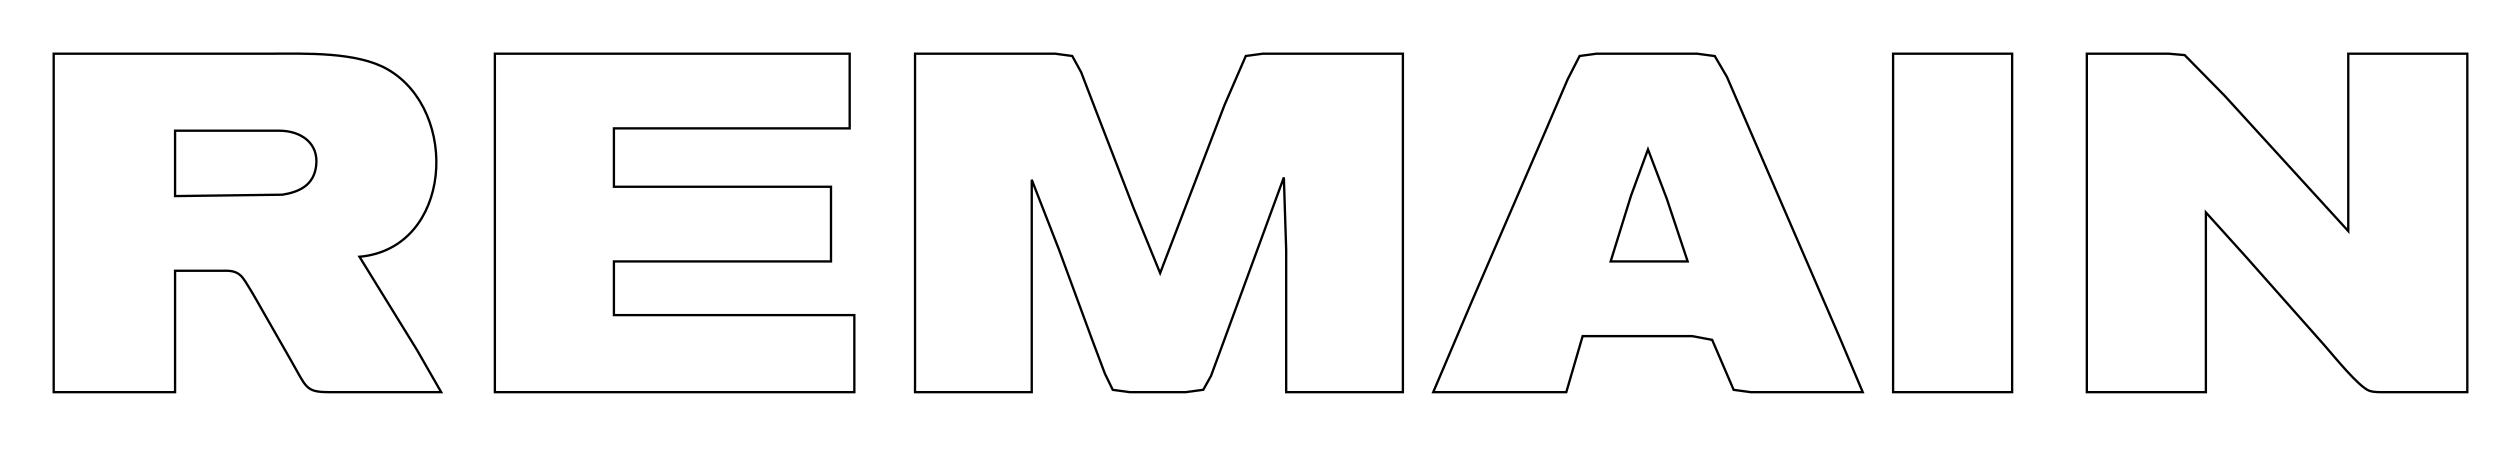 <?xml version="1.0" encoding="UTF-8" standalone="no"?>
<svg
   xmlns:dc="http://purl.org/dc/elements/1.1/"
   xmlns:cc="http://creativecommons.org/ns#"
   xmlns:rdf="http://www.w3.org/1999/02/22-rdf-syntax-ns#"
   xmlns:svg="http://www.w3.org/2000/svg"
   xmlns="http://www.w3.org/2000/svg"
   xmlns:sodipodi="http://sodipodi.sourceforge.net/DTD/sodipodi-0.dtd"
   xmlns:inkscape="http://www.inkscape.org/namespaces/inkscape"
   width="377.778mm"
   height="68.783mm"
   viewBox="0 0 1071 195"
   version="1.1"
   id="svg3"
   sodipodi:docname="remain.svg"
   inkscape:export-filename="C:\Users\jongw\Pictures\Logos\remain.png"
   inkscape:export-xdpi="27.83"
   inkscape:export-ydpi="27.83"
   inkscape:version="0.92.3 (2405546, 2018-03-11)">
  <defs
     id="defs7" />
  <sodipodi:namedview
     pagecolor="#ffffff"
     bordercolor="#666666"
     borderopacity="1"
     objecttolerance="10"
     gridtolerance="10"
     guidetolerance="10"
     inkscape:pageopacity="0"
     inkscape:pageshadow="2"
     inkscape:window-width="1385"
     inkscape:window-height="630"
     id="namedview5"
     showgrid="false"
     inkscape:zoom="0.19890429"
     inkscape:cx="1271.5958"
     inkscape:cy="109.32233"
     inkscape:window-x="0"
     inkscape:window-y="0"
     inkscape:window-maximized="0"
     inkscape:current-layer="svg3" />
  <path
     id="Selection"
     d="M 23.00,23.00            C 23.00,23.00 23.00,168.00 23.00,168.00              23.00,168.00 75.00,168.00 75.00,168.00              75.00,168.00 75.00,116.00 75.00,116.00              75.00,116.00 94.00,116.00 94.00,116.00              97.55,116.01 100.68,115.58 103.39,118.31              105.09,120.02 109.82,128.44 111.28,131.00              111.28,131.00 124.42,154.00 124.42,154.00              131.37,165.97 130.64,167.98 141.00,168.00              141.00,168.00 189.00,168.00 189.00,168.00              189.00,168.00 178.68,150.00 178.68,150.00              178.68,150.00 154.00,110.00 154.00,110.00              193.88,106.40 197.14,47.47 166.00,29.68              152.79,22.14 130.98,23.00 116.00,23.00              116.00,23.00 23.00,23.00 23.00,23.00 Z            M 212.00,23.00            C 212.00,23.00 212.00,168.00 212.00,168.00              212.00,168.00 366.00,168.00 366.00,168.00              366.00,168.00 366.00,135.00 366.00,135.00              366.00,135.00 263.00,135.00 263.00,135.00              263.00,135.00 263.00,112.00 263.00,112.00              263.00,112.00 356.00,112.00 356.00,112.00              356.00,112.00 356.00,80.00 356.00,80.00              356.00,80.00 263.00,80.00 263.00,80.00              263.00,80.00 263.00,55.00 263.00,55.00              263.00,55.00 364.00,55.00 364.00,55.00              364.00,55.00 364.00,23.00 364.00,23.00              364.00,23.00 212.00,23.00 212.00,23.00 Z            M 392.00,23.00            C 392.00,23.00 392.00,168.00 392.00,168.00              392.00,168.00 442.00,168.00 442.00,168.00              442.00,168.00 442.00,77.00 442.00,77.00              442.00,77.00 453.69,107.00 453.69,107.00              453.69,107.00 468.05,146.00 468.05,146.00              468.05,146.00 473.31,160.00 473.31,160.00              473.31,160.00 476.70,167.01 476.70,167.01              476.70,167.01 484.00,168.00 484.00,168.00              484.00,168.00 508.00,168.00 508.00,168.00              508.00,168.00 515.49,166.98 515.49,166.98              515.49,166.98 518.81,161.00 518.81,161.00              518.81,161.00 524.34,146.00 524.34,146.00              524.34,146.00 550.00,76.00 550.00,76.00              550.00,76.00 551.00,107.00 551.00,107.00              551.00,107.00 551.00,168.00 551.00,168.00              551.00,168.00 601.00,168.00 601.00,168.00              601.00,168.00 601.00,23.00 601.00,23.00              601.00,23.00 541.00,23.00 541.00,23.00              541.00,23.00 533.70,23.99 533.70,23.99              533.70,23.99 524.58,45.00 524.58,45.00              524.58,45.00 497.00,117.00 497.00,117.00              497.00,117.00 485.58,89.00 485.58,89.00              485.58,89.00 468.95,46.00 468.95,46.00              468.95,46.00 463.19,31.00 463.19,31.00              463.19,31.00 459.35,23.99 459.35,23.99              459.35,23.99 452.00,23.00 452.00,23.00              452.00,23.00 392.00,23.00 392.00,23.00 Z            M 614.00,168.00            C 614.00,168.00 671.00,168.00 671.00,168.00              671.00,168.00 678.00,144.00 678.00,144.00              678.00,144.00 725.00,144.00 725.00,144.00              725.00,144.00 733.49,145.60 733.49,145.60              733.49,145.60 742.70,167.01 742.70,167.01              742.70,167.01 750.00,168.00 750.00,168.00              750.00,168.00 798.00,168.00 798.00,168.00              798.00,168.00 787.86,144.00 787.86,144.00              787.86,144.00 774.86,114.00 774.86,114.00              774.86,114.00 749.77,56.00 749.77,56.00              749.77,56.00 739.85,33.00 739.85,33.00              739.85,33.00 734.61,24.02 734.61,24.02              734.61,24.02 727.00,23.00 727.00,23.00              727.00,23.00 684.00,23.00 684.00,23.00              684.00,23.00 676.70,23.99 676.70,23.99              676.70,23.99 671.58,34.00 671.58,34.00              671.58,34.00 662.14,56.00 662.14,56.00              662.14,56.00 630.58,129.00 630.58,129.00              630.58,129.00 614.00,168.00 614.00,168.00 Z            M 811.00,23.00            C 811.00,23.00 811.00,168.00 811.00,168.00              811.00,168.00 862.00,168.00 862.00,168.00              862.00,168.00 862.00,23.00 862.00,23.00              862.00,23.00 811.00,23.00 811.00,23.00 Z            M 894.00,23.00            C 894.00,23.00 894.00,168.00 894.00,168.00              894.00,168.00 945.00,168.00 945.00,168.00              945.00,168.00 945.00,91.00 945.00,91.00              945.00,91.00 962.16,110.00 962.16,110.00              962.16,110.00 995.85,148.00 995.85,148.00              999.66,152.33 1010.42,165.71 1015.00,167.40              1016.94,168.12 1019.91,168.00 1022.00,168.00              1022.00,168.00 1057.00,168.00 1057.00,168.00              1057.00,168.00 1057.00,23.00 1057.00,23.00              1057.00,23.00 1006.00,23.00 1006.00,23.00              1006.00,23.00 1006.00,99.00 1006.00,99.00              1006.00,99.00 953.02,41.00 953.02,41.00              953.02,41.00 935.91,23.60 935.91,23.60              935.91,23.60 929.00,23.00 929.00,23.00              929.00,23.00 894.00,23.00 894.00,23.00 Z            M 75.00,84.00            C 75.00,84.00 75.00,56.00 75.00,56.00              75.00,56.00 120.00,56.00 120.00,56.00              128.82,56.12 136.62,61.22 135.44,71.00              134.45,79.29 128.38,82.22 121.00,83.41              121.00,83.41 75.00,84.00 75.00,84.00 Z            M 706.00,64.00            C 706.00,64.00 714.00,85.00 714.00,85.00              714.00,85.00 723.00,112.00 723.00,112.00              723.00,112.00 690.00,112.00 690.00,112.00              690.00,112.00 698.67,84.00 698.67,84.00              698.67,84.00 706.00,64.00 706.00,64.00 Z"
     stroke-width="1"
     stroke="black"
     fill="none" />
</svg>
